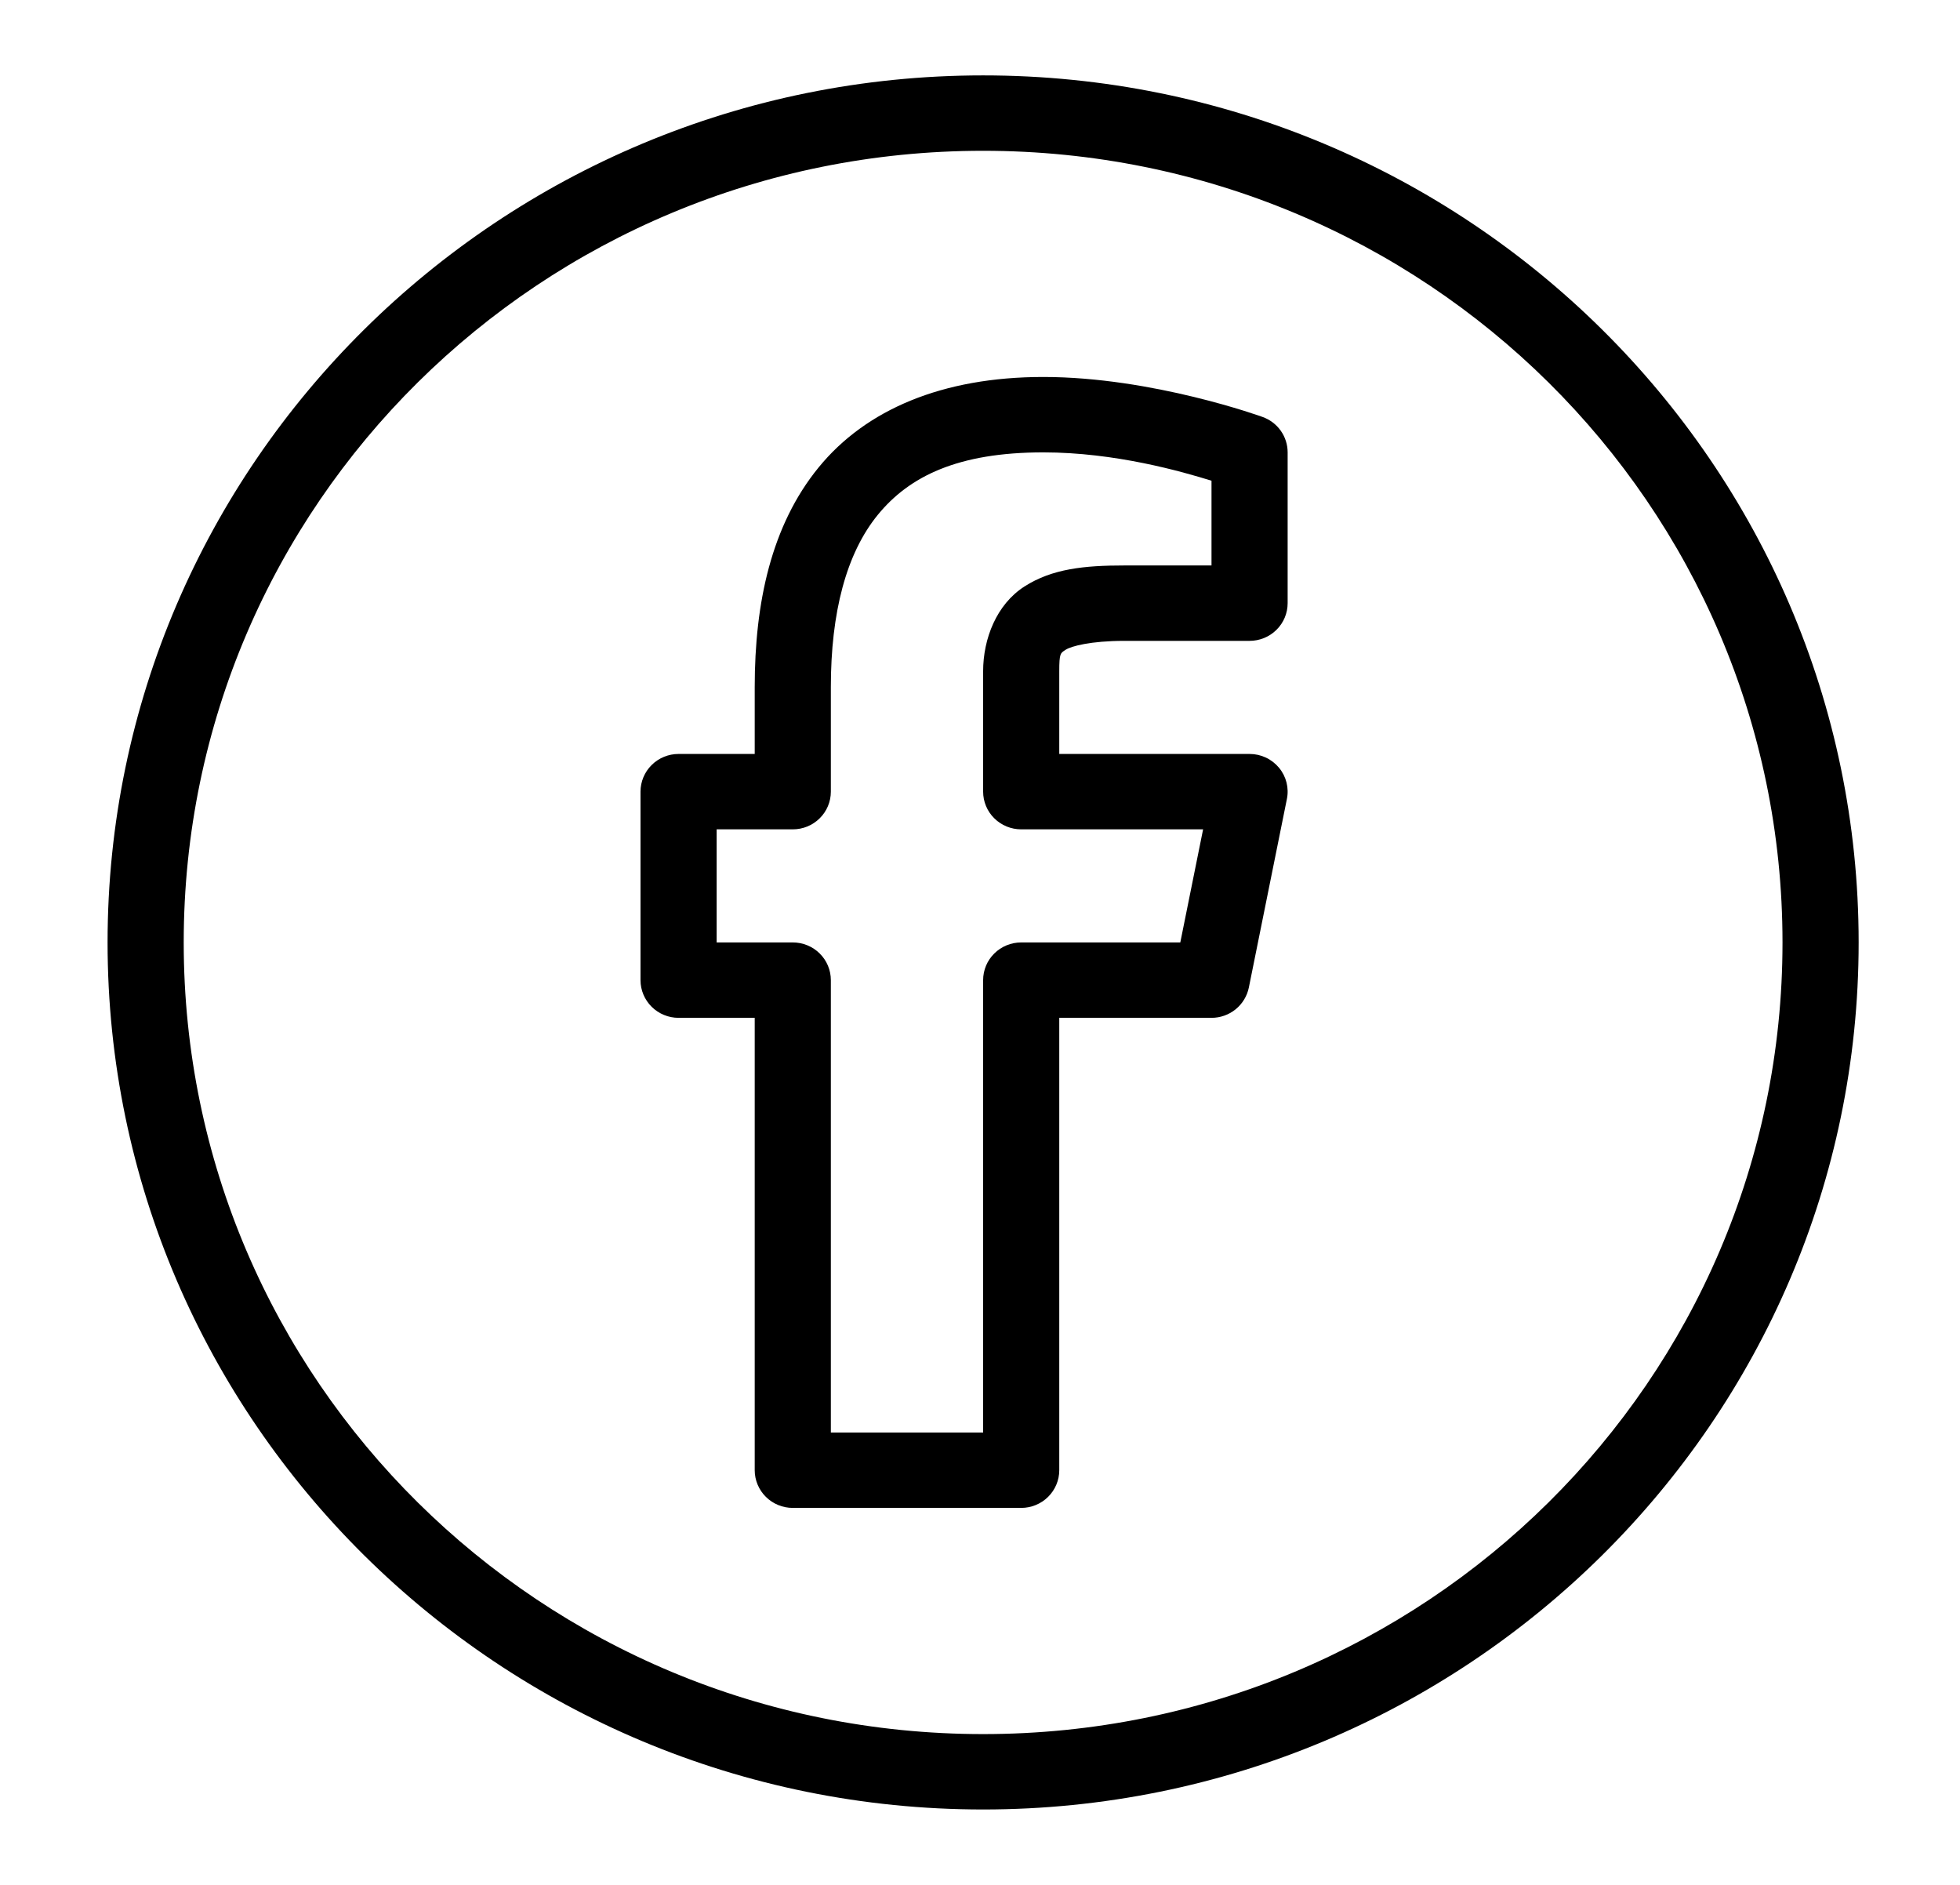 <svg width="52" height="50" viewBox="0 0 52 50" fill="none" xmlns="http://www.w3.org/2000/svg">
<path d="M26.083 2C13.266 2 2.854 12.309 2.854 25C2.854 37.691 13.266 48 26.083 48C38.9 48 49.311 37.691 49.311 25C49.311 12.309 38.9 2 26.083 2ZM26.083 4C37.808 4 47.291 13.39 47.291 25C47.291 36.61 37.808 46 26.083 46C14.358 46 4.874 36.61 4.874 25C4.874 13.39 14.358 4 26.083 4ZM27.679 10C25 10 22.969 10.867 21.718 12.4C20.466 13.934 20.023 15.981 20.023 18.227V20H18.003C17.735 20 17.479 20.105 17.289 20.293C17.1 20.48 16.993 20.735 16.993 21V26C16.993 26.265 17.1 26.52 17.289 26.707C17.479 26.895 17.735 27 18.003 27H20.023V39C20.023 39.265 20.13 39.52 20.319 39.707C20.508 39.895 20.765 40 21.033 40H27.093C27.361 40 27.617 39.895 27.807 39.707C27.996 39.52 28.103 39.265 28.103 39V27H32.142C32.376 27 32.602 26.92 32.783 26.773C32.963 26.626 33.087 26.422 33.133 26.195L34.142 21.195C34.172 21.05 34.168 20.901 34.132 20.757C34.096 20.614 34.028 20.48 33.933 20.366C33.838 20.252 33.719 20.159 33.584 20.096C33.449 20.033 33.302 20 33.152 20H28.103V17.807C28.103 17.322 28.134 17.326 28.276 17.234C28.418 17.143 28.931 17 29.831 17H33.152C33.42 17 33.677 16.895 33.866 16.707C34.056 16.52 34.162 16.265 34.162 16V12C34.162 11.794 34.098 11.593 33.978 11.424C33.858 11.255 33.688 11.128 33.492 11.059C33.492 11.059 30.583 10 27.679 10ZM27.679 12C29.59 12 31.362 12.51 32.142 12.752V15H29.831C28.773 15 27.915 15.085 27.177 15.559C26.44 16.033 26.083 16.941 26.083 17.807V21C26.083 21.265 26.189 21.52 26.379 21.707C26.568 21.895 26.825 22 27.093 22H31.919L31.314 25H27.093C26.825 25 26.568 25.105 26.379 25.293C26.189 25.48 26.083 25.735 26.083 26V38H22.043V26C22.043 25.735 21.937 25.48 21.747 25.293C21.558 25.105 21.301 25 21.033 25H19.013V22H21.033C21.301 22 21.558 21.895 21.747 21.707C21.937 21.52 22.043 21.265 22.043 21V18.227C22.043 16.247 22.452 14.682 23.288 13.658C24.123 12.635 25.413 12 27.679 12Z" fill="black"/>
</svg>
